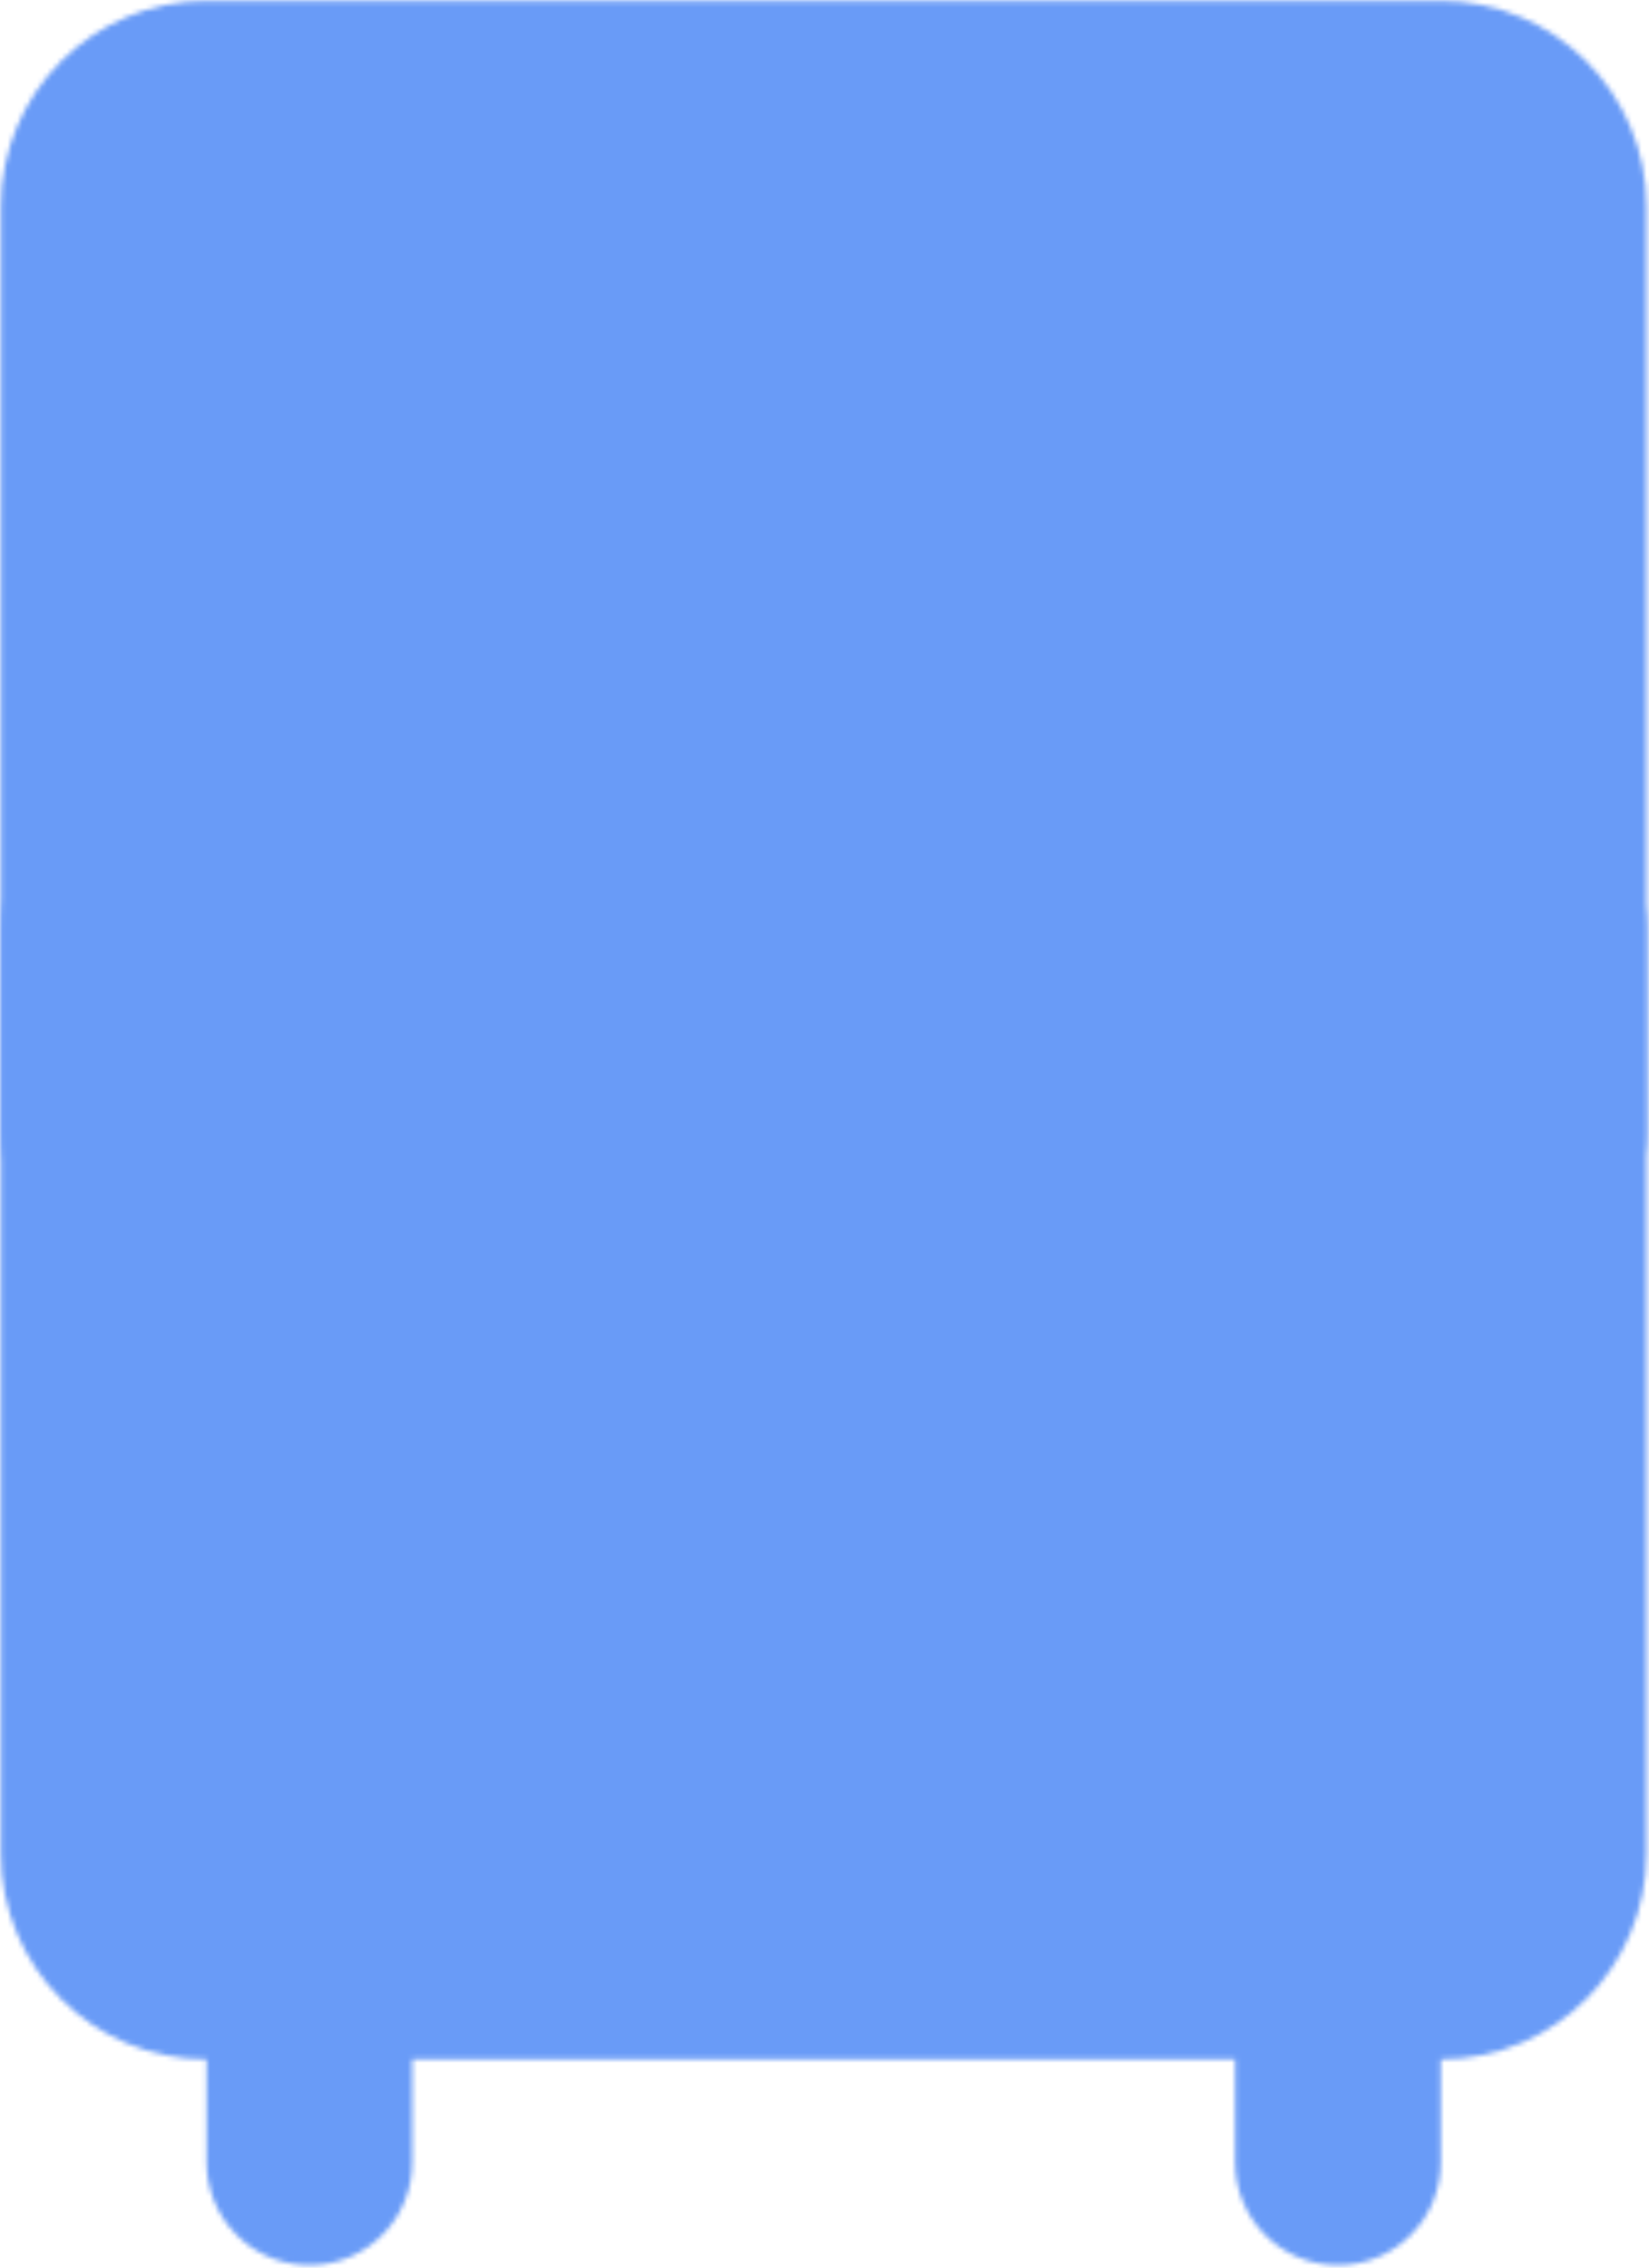 <svg width="334" height="459" viewBox="0 0 334 459" fill="none" xmlns="http://www.w3.org/2000/svg">
<mask id="mask0_2_8" style="mask-type:luminance" maskUnits="userSpaceOnUse" x="0" y="0" width="334" height="459">
<path d="M291.833 21H41.833C30.327 21 21 30.327 21 41.833V375.167C21 386.673 30.327 396 41.833 396H291.833C303.339 396 312.667 386.673 312.667 375.167V41.833C312.667 30.327 303.339 21 291.833 21Z" fill="#555555" stroke="white" stroke-width="41.667" stroke-linejoin="round"/>
<path d="M21 208.5H312.667M21 187.667V229.333M312.667 187.667V229.333M83.5 281.417V323.083M83.5 93.917V135.583M271 396V437.667M62.667 396V437.667" stroke="white" stroke-width="41.667" stroke-linecap="round" stroke-linejoin="round"/>
</mask>
<g mask="url(#mask0_2_8)">
<path d="M-72.75 -20.667H427.25V479.333H-72.75V-20.667Z" fill="#699BF7"/>
</g>
</svg>
